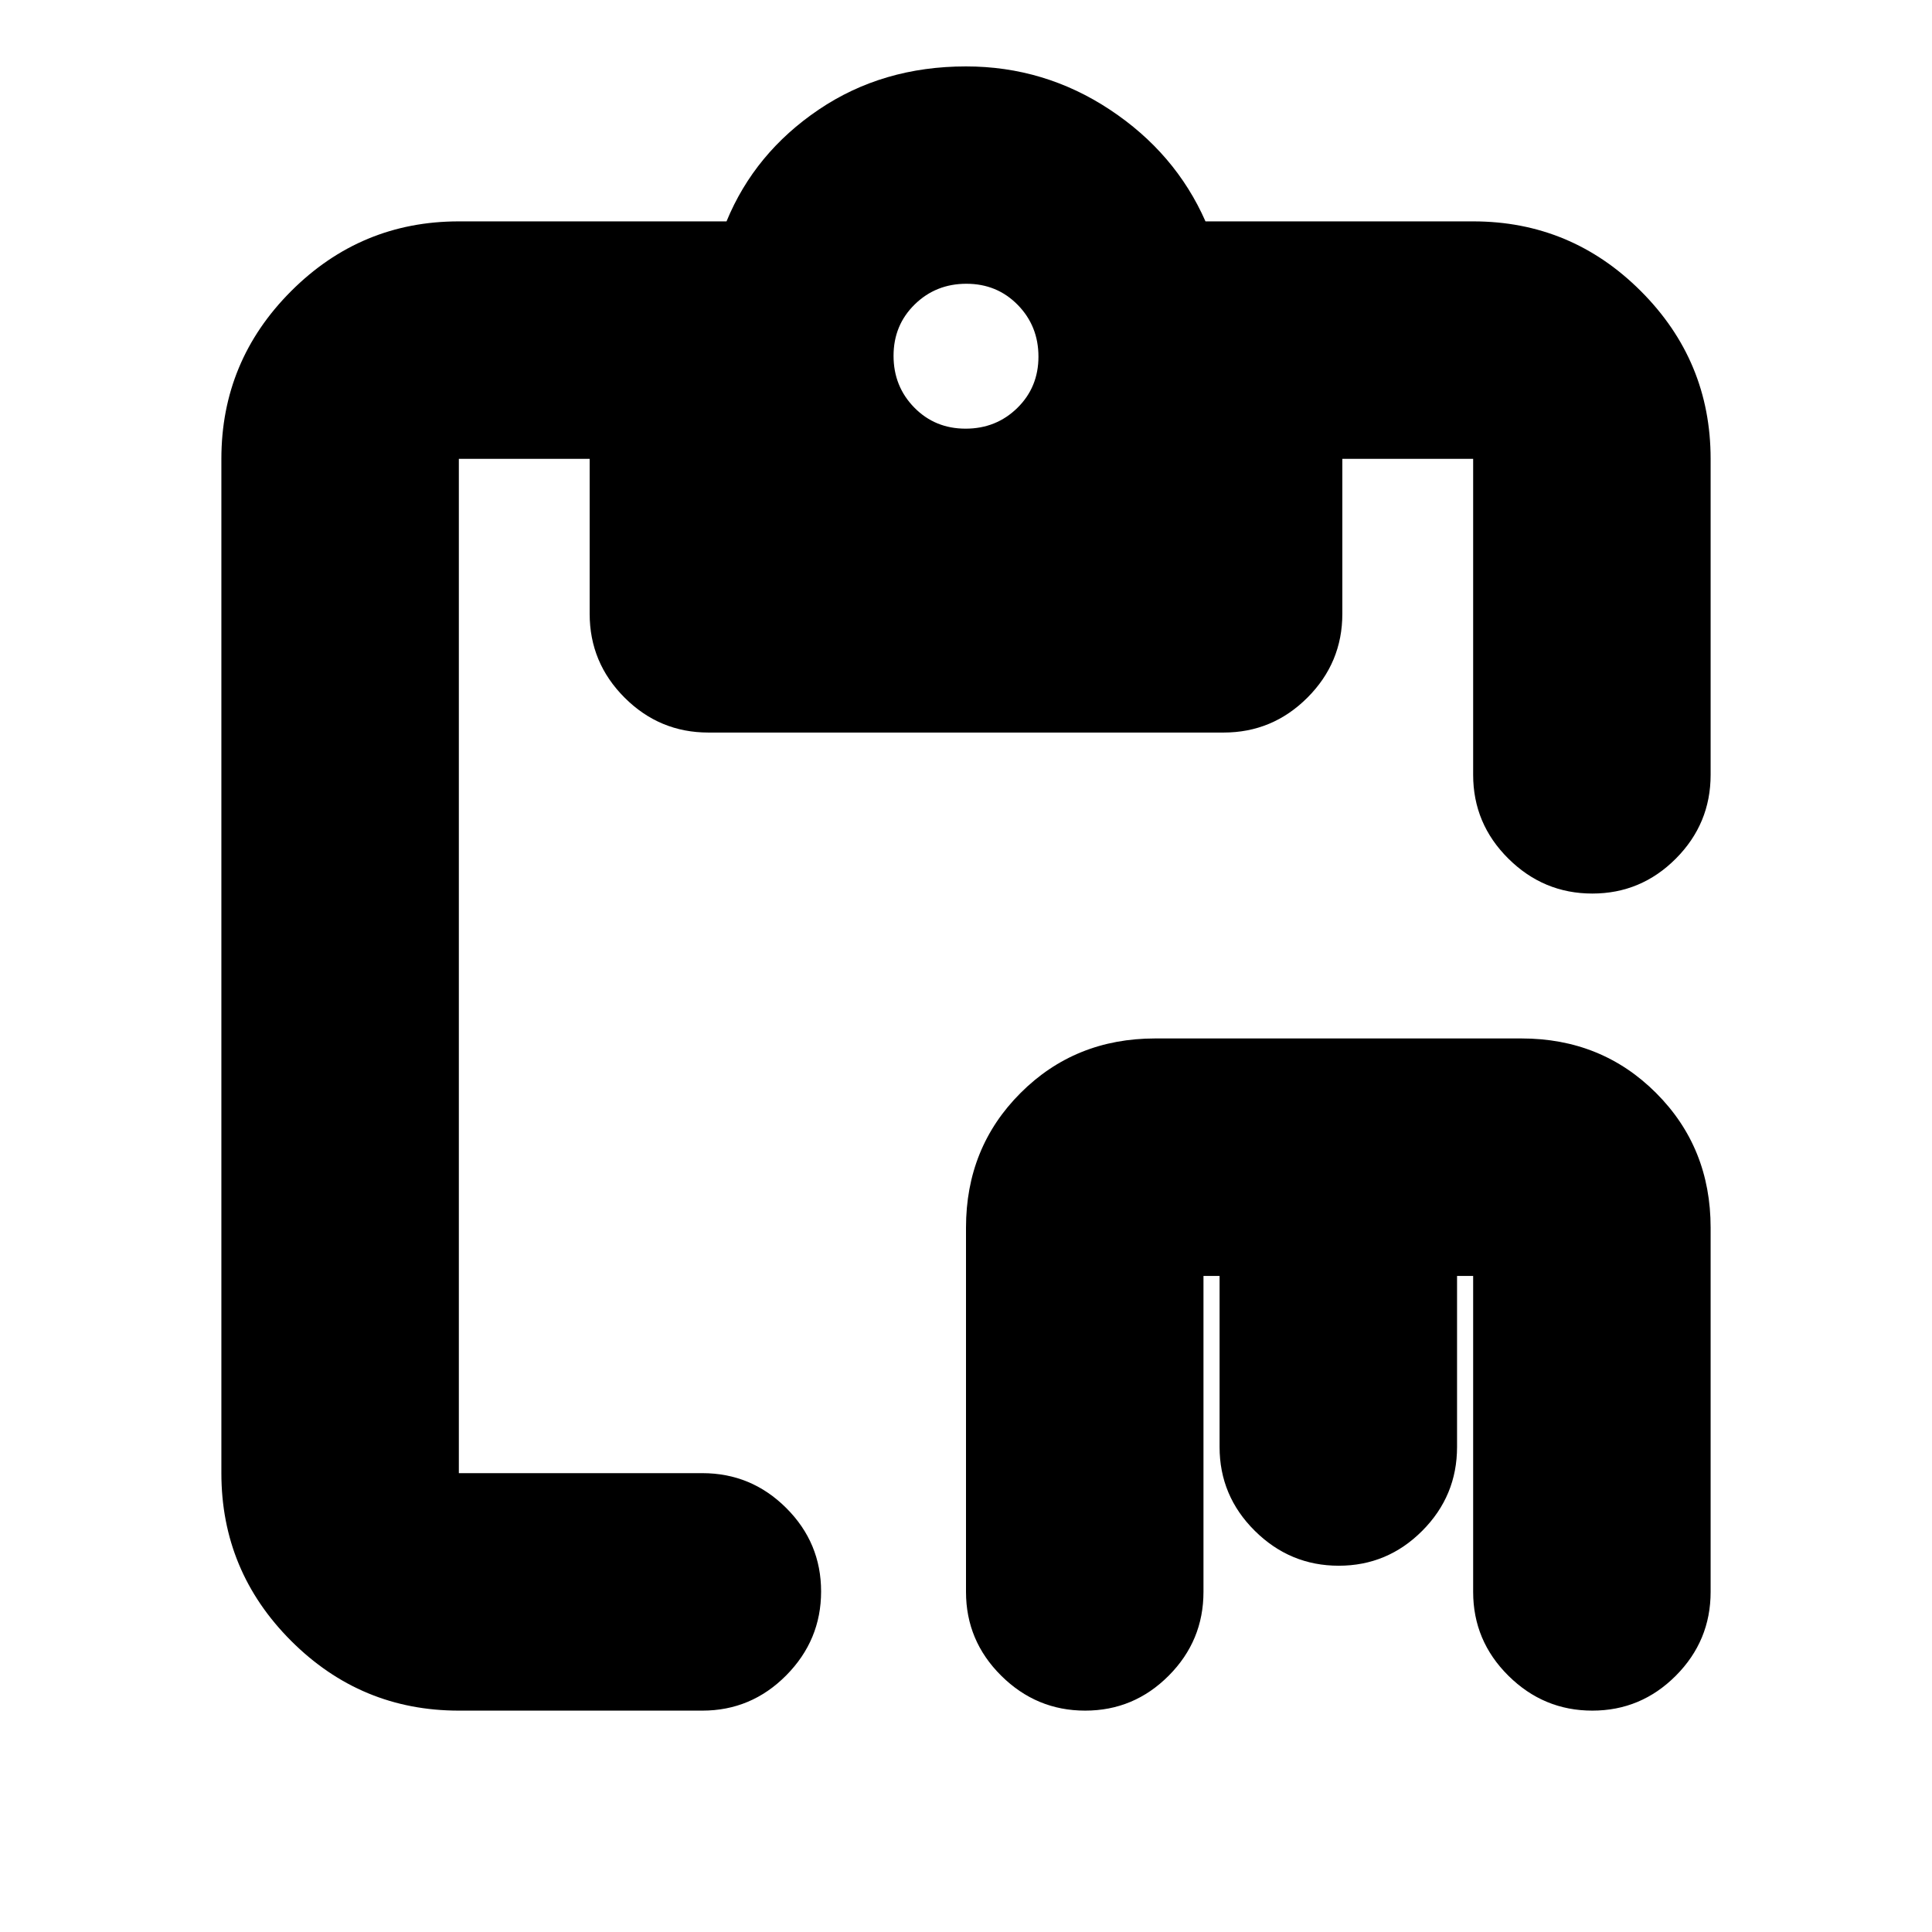 <svg xmlns="http://www.w3.org/2000/svg" height="20" viewBox="0 -960 960 960" width="20"><path d="M539.21-110q-24.21 0-41.71-17.35T480-169v-181q0-39.8 27.1-66.9Q534.2-444 574-444h182q39.8 0 66.9 27.1Q850-389.8 850-350v181q0 24.3-17.29 41.65Q815.42-110 791.21-110t-41.71-17.35Q732-144.7 732-169v-157h-8v85q0 24.3-17.29 41.65Q689.42-182 665.21-182t-41.71-17.35Q606-216.7 606-241v-85h-8v157q0 24.3-17.29 41.65Q563.42-110 539.21-110ZM228-110q-48.68 0-83.34-34.66Q110-179.32 110-228v-504q0-48.67 34.66-83.34Q179.32-850 228-850h133q14-34 45.77-55.5Q438.55-927 480-927q39 0 71.5 21.5T599-850h133q48.67 0 83.34 34.66Q850-780.67 850-732v157q0 24.3-17.29 41.65Q815.42-516 791.21-516t-41.71-17.35Q732-550.7 732-575v-157h-65v77q0 24.3-17.35 41.65Q632.3-596 608-596H352q-24.3 0-41.65-17.35Q293-630.7 293-655v-77h-65v504h121q24.3 0 41.65 17.29Q408-193.42 408-169.21t-17.35 41.71Q373.3-110 349-110H228Zm251.79-637q15.21 0 25.71-10.29t10.5-25.5q0-15.21-10.29-25.71t-25.5-10.5q-15.21 0-25.71 10.29t-10.5 25.5q0 15.21 10.29 25.71t25.5 10.5Z"/></svg>